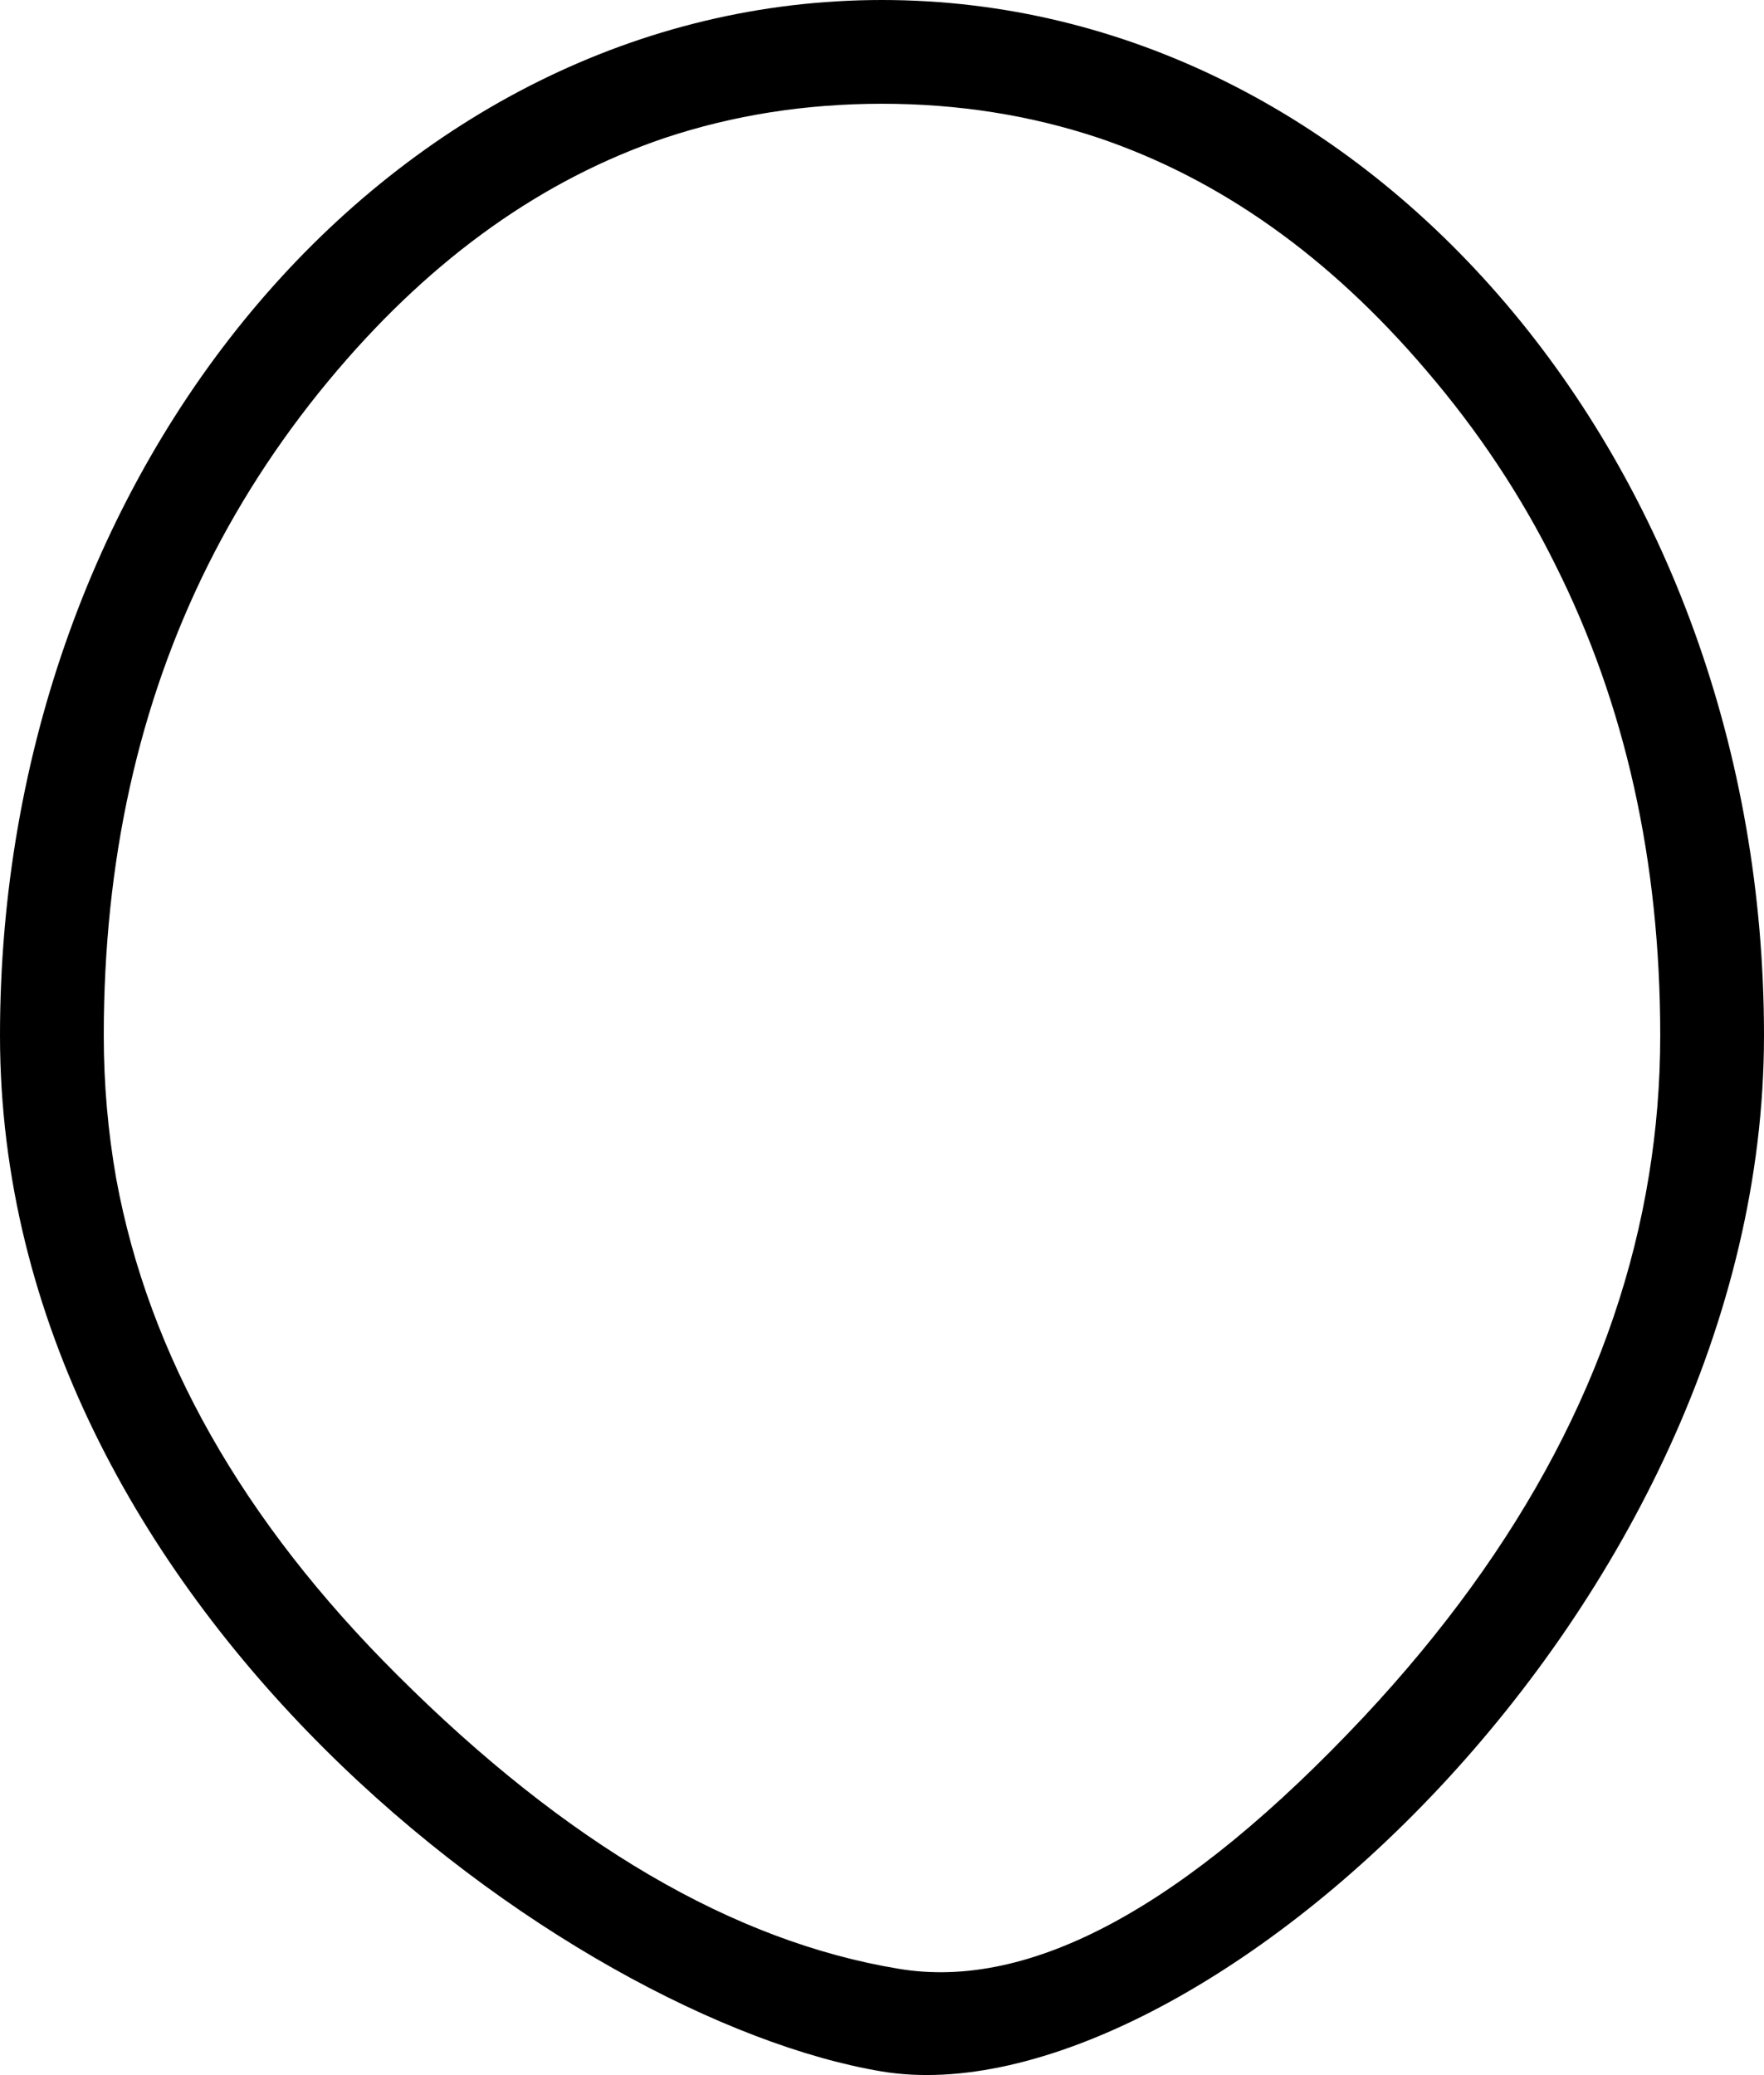 <svg width="34" height="40" viewBox="0 0 34 40" fill="none" xmlns="http://www.w3.org/2000/svg" xmlns:xlink="http://www.w3.org/1999/xlink">
	<desc>
			Created with Pixso.
	</desc>
	<defs/>
	<path id="Ellipse 21" d="M34 19.96C34 30.99 23 40.92 17 39.93C11 38.93 0 30.99 0 19.96C0 8.93 7.61 0 17 0C26.38 0 34 8.93 34 19.96ZM26.29 33.09Q21.13 38.59 17.32 37.95Q12.54 37.16 7.66 32.29Q3.18 27.83 2.24 22.72Q2 21.36 2 19.96Q2 14.92 4.01 10.89Q5.01 8.89 6.5 7.14Q9.3 3.85 12.81 2.66Q14.79 2 17 2Q19.2 2 21.18 2.66Q24.69 3.85 27.49 7.14Q28.99 8.89 29.98 10.89Q32 14.92 32 19.96Q32 21.33 31.78 22.67Q30.88 28.18 26.29 33.09Z" fill="#000000" fill-opacity="1" fill-rule="evenodd"/>
</svg>
